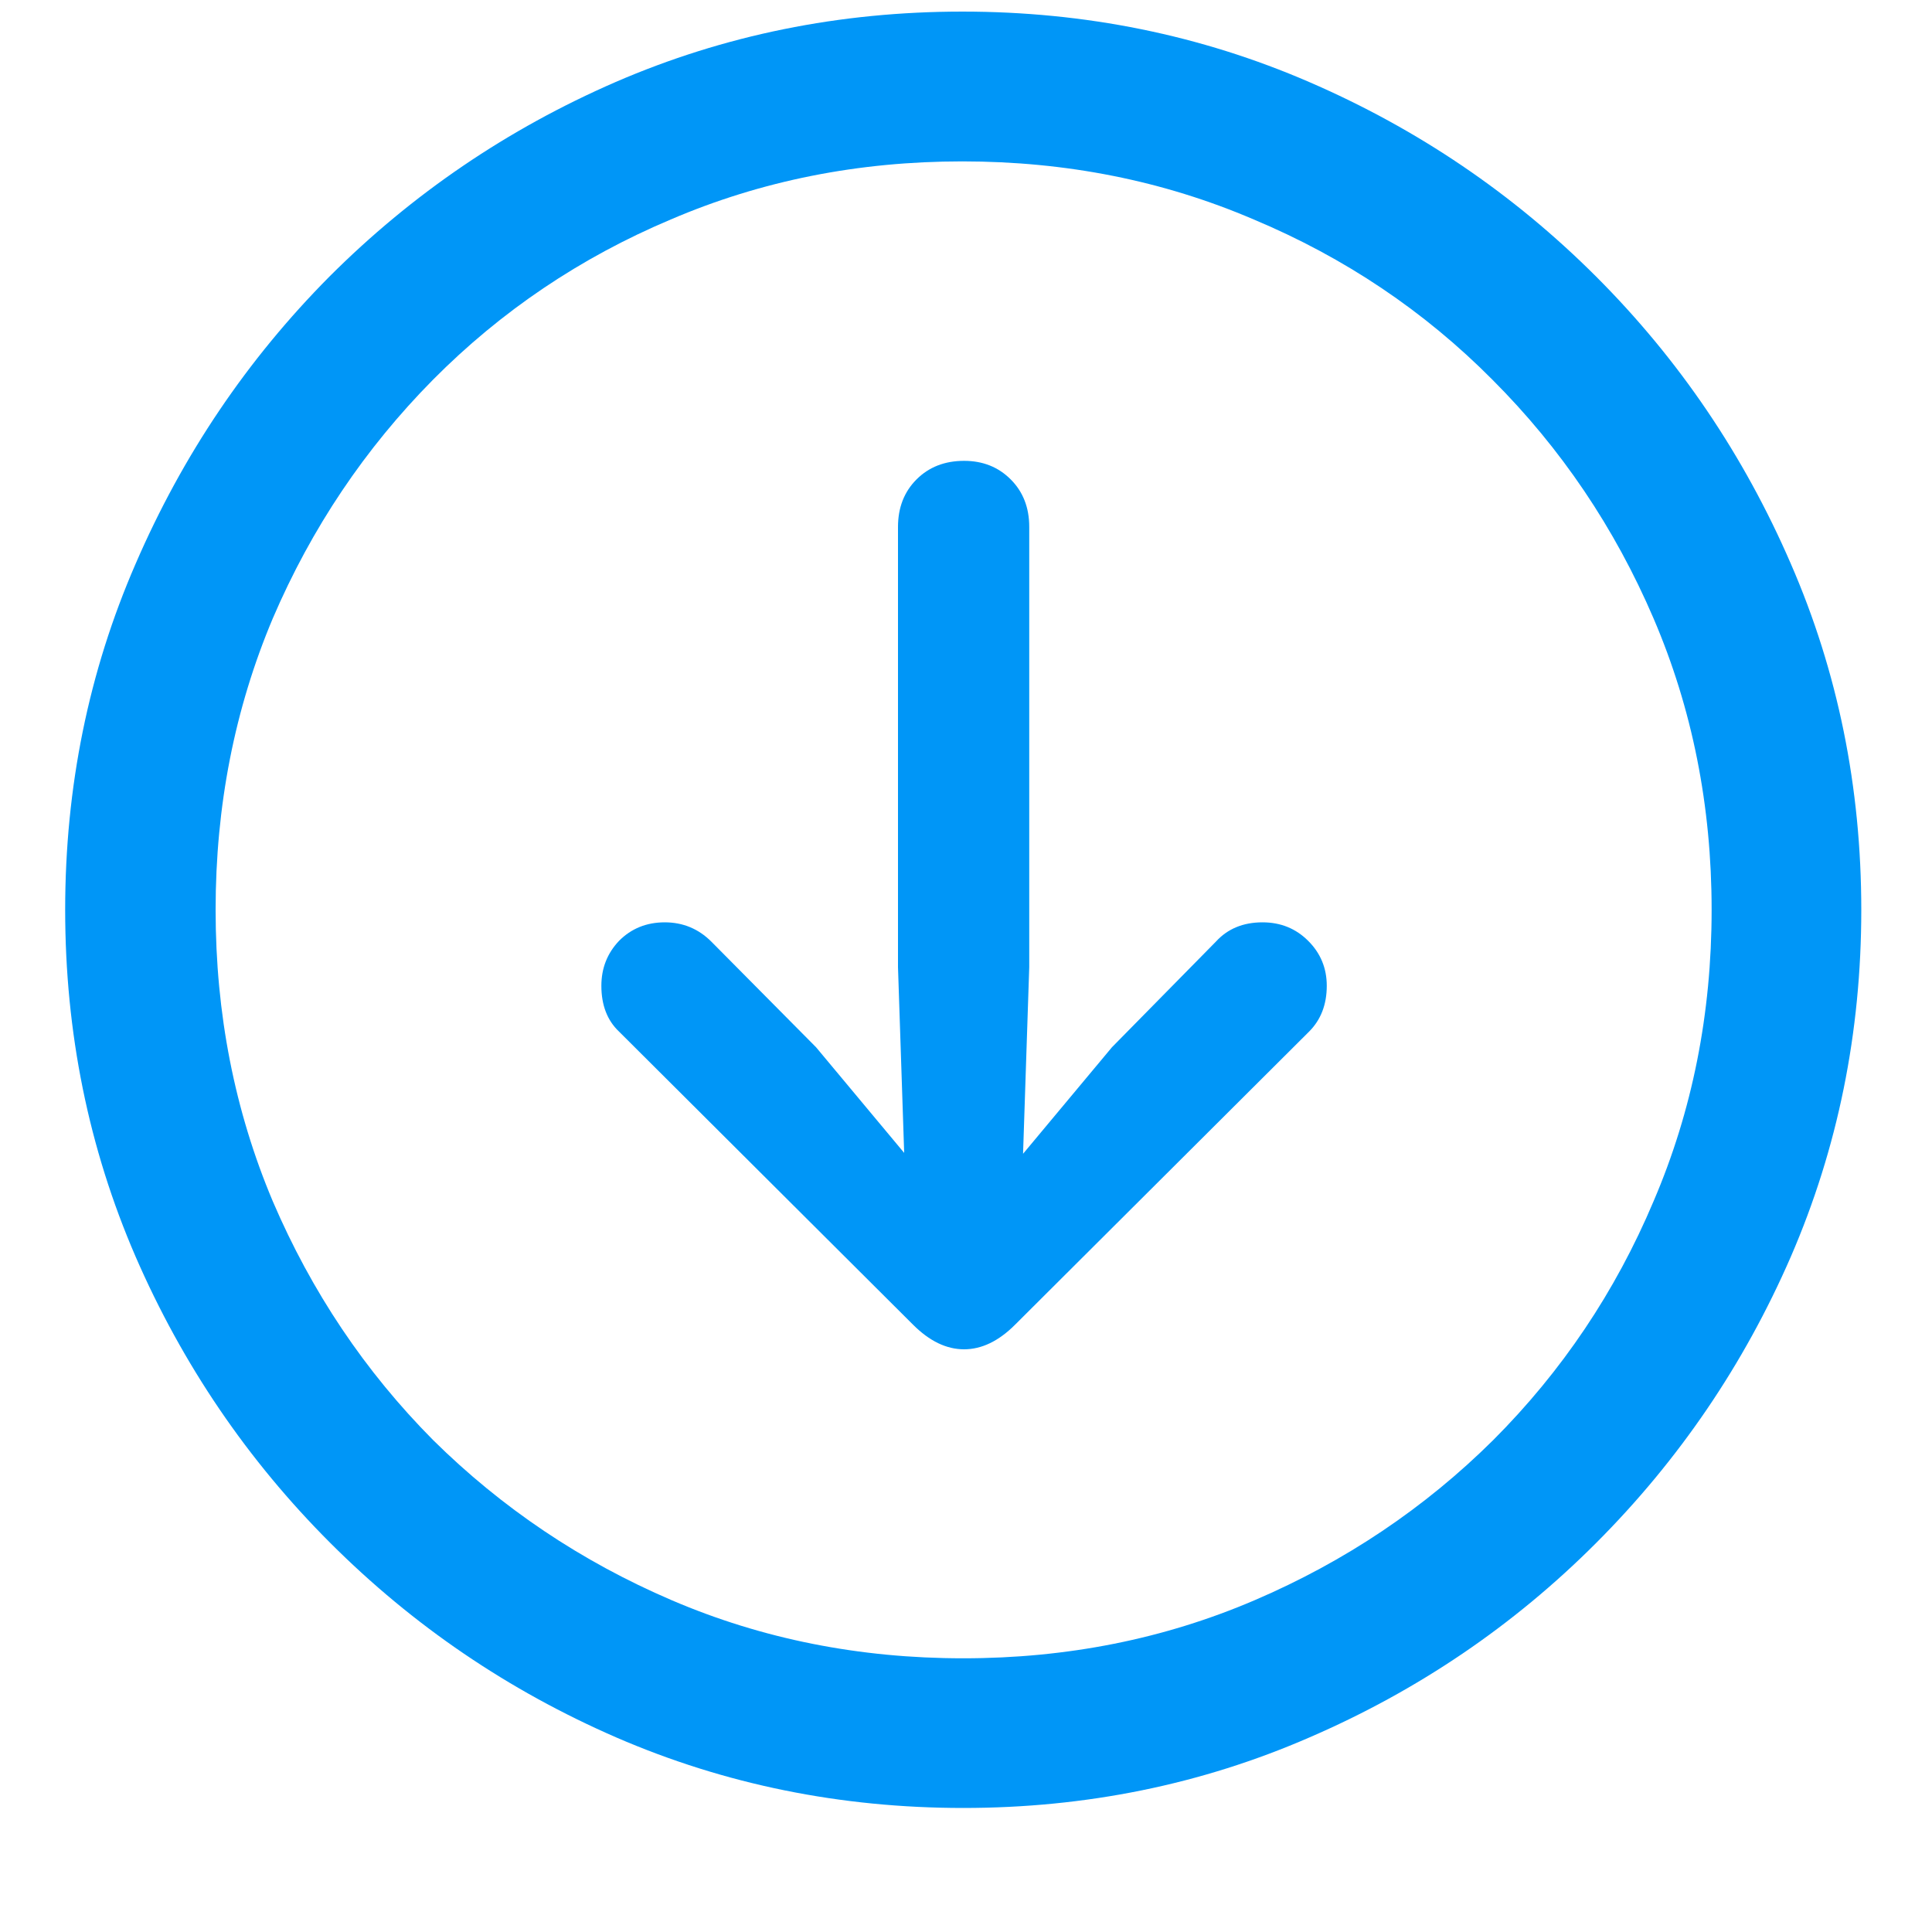 <svg fill="none" height="15" viewBox="0 0 15 15" width="15" xmlns="http://www.w3.org/2000/svg"><path d="m7.478 14.037c.952 0 1.848-.182 2.687-.547.843-.364 1.586-.868 2.228-1.511s1.146-1.383 1.511-2.222c.365-.843.547-1.741.547-2.693 0-.952-.182-1.848-.547-2.687-.365-.843-.868-1.586-1.511-2.229-.643-.643-1.385-1.146-2.228-1.511-.843-.365-1.741-.547-2.693-.547-.952 0-1.85.182-2.693.547-.839.365-1.579.868-2.222 1.511-.638.643-1.139 1.385-1.504 2.229-.365.839-.547 1.734-.547 2.687 0 .952.182 1.85.547 2.693.365.839.868 1.579 1.511 2.222s1.383 1.146 2.222 1.511c.843.365 1.741.547 2.693.547zm0-1.162c-.807 0-1.561-.15-2.263-.451-.702-.301-1.319-.716-1.853-1.244-.529-.533-.943-1.151-1.244-1.853-.296-.702-.444-1.456-.444-2.263s.148-1.561.444-2.263c.301-.702.716-1.319 1.244-1.853.529-.533 1.144-.948 1.846-1.244.702-.301 1.456-.451 2.263-.451s1.561.15 2.263.451c.706.296 1.324.711 1.853 1.244.533.533.95 1.151 1.251 1.853.301.702.451 1.456.451 2.263s-.15 1.561-.451 2.263c-.296.702-.711 1.319-1.244 1.853-.533.529-1.151.943-1.853 1.244-.702.301-1.456.451-2.263.451zm.007-9.297c-.15 0-.273.048-.369.144-.096.096-.144.219-.144.369v3.418l.048 1.442-.684-.82-.813-.82c-.1-.1-.221-.15-.362-.15-.141 0-.26.048-.355.144-.091.096-.137.212-.137.349 0 .15.046.269.137.355l2.283 2.276c.128.128.26.191.396.191.137 0 .269-.064.396-.191l2.283-2.276c.091-.091.137-.21.137-.355 0-.137-.048-.253-.144-.349s-.214-.144-.355-.144c-.15 0-.271.05-.362.15l-.807.82-.69.827.048-1.449v-3.418c0-.15-.048-.273-.144-.369s-.216-.144-.362-.144z" fill="#0096f7"/></svg>
